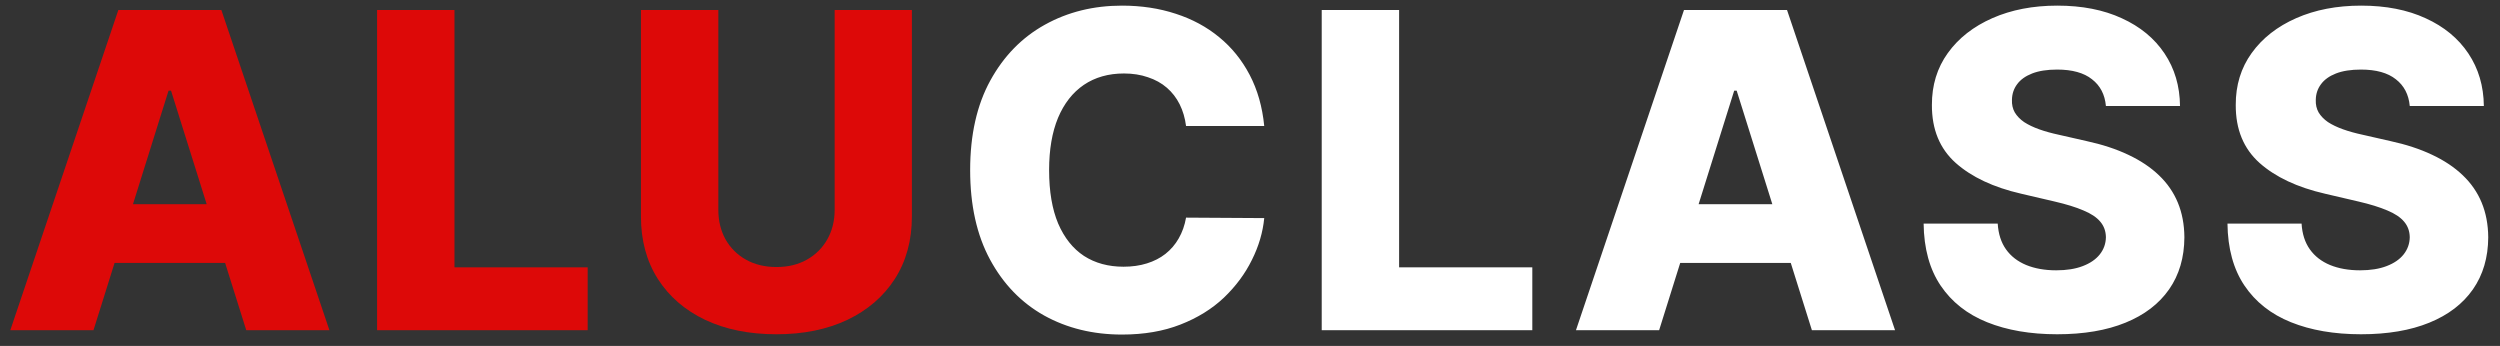 <svg width="159" height="22" viewBox="0 0 159 22" fill="none" xmlns="http://www.w3.org/2000/svg">
<rect x="0" y="0" width="159" height="22" fill="#333333" stroke="none"/>
<path d="M5.946 21H0.656L7.527 0.636H14.079L20.95 21H15.661L10.878 5.767H10.719L5.946 21ZM5.24 12.986H16.297V16.724H5.24V12.986ZM23.983 21V0.636H28.905V17.003H37.376V21H23.983ZM53.084 0.636H57.996V13.771C57.996 15.289 57.634 16.612 56.912 17.739C56.189 18.859 55.182 19.727 53.889 20.344C52.596 20.954 51.095 21.259 49.385 21.259C47.655 21.259 46.143 20.954 44.851 20.344C43.558 19.727 42.554 18.859 41.838 17.739C41.122 16.612 40.764 15.289 40.764 13.771V0.636H45.686V13.344C45.686 14.046 45.839 14.673 46.143 15.223C46.455 15.773 46.889 16.204 47.446 16.516C48.003 16.827 48.649 16.983 49.385 16.983C50.121 16.983 50.764 16.827 51.314 16.516C51.871 16.204 52.305 15.773 52.616 15.223C52.928 14.673 53.084 14.046 53.084 13.344V0.636Z" fill="#DD0908"/>
<path d="M80.405 8.014H75.433C75.367 7.504 75.231 7.043 75.026 6.632C74.82 6.221 74.548 5.87 74.21 5.578C73.872 5.286 73.471 5.064 73.007 4.912C72.55 4.753 72.043 4.673 71.486 4.673C70.498 4.673 69.646 4.915 68.93 5.399C68.221 5.883 67.674 6.582 67.29 7.497C66.912 8.412 66.723 9.519 66.723 10.818C66.723 12.171 66.915 13.304 67.3 14.219C67.691 15.127 68.238 15.813 68.941 16.277C69.65 16.734 70.488 16.963 71.456 16.963C72 16.963 72.493 16.893 72.938 16.754C73.388 16.615 73.783 16.413 74.121 16.148C74.466 15.876 74.747 15.548 74.966 15.163C75.191 14.772 75.347 14.331 75.433 13.841L80.405 13.871C80.319 14.772 80.057 15.661 79.619 16.535C79.189 17.41 78.595 18.209 77.84 18.932C77.084 19.648 76.162 20.218 75.075 20.642C73.995 21.066 72.755 21.278 71.357 21.278C69.514 21.278 67.863 20.874 66.405 20.065C64.953 19.25 63.806 18.063 62.965 16.506C62.123 14.948 61.702 13.052 61.702 10.818C61.702 8.578 62.129 6.678 62.984 5.121C63.84 3.563 64.996 2.38 66.455 1.571C67.913 0.762 69.547 0.358 71.357 0.358C72.59 0.358 73.73 0.53 74.777 0.875C75.825 1.213 76.746 1.71 77.541 2.366C78.337 3.016 78.983 3.815 79.48 4.763C79.977 5.711 80.286 6.795 80.405 8.014ZM84.061 21V0.636H88.983V17.003H97.455V21H84.061ZM105.521 21H100.231L107.102 0.636H113.655L120.525 21H115.236L110.453 5.767H110.294L105.521 21ZM104.815 12.986H115.872V16.724H104.815V12.986ZM133.936 6.741C133.87 6.012 133.575 5.446 133.051 5.041C132.534 4.63 131.795 4.425 130.834 4.425C130.197 4.425 129.667 4.508 129.243 4.673C128.819 4.839 128.5 5.068 128.288 5.359C128.076 5.644 127.967 5.973 127.96 6.344C127.947 6.649 128.007 6.917 128.139 7.149C128.278 7.381 128.477 7.587 128.736 7.766C129.001 7.938 129.319 8.09 129.69 8.223C130.061 8.356 130.479 8.472 130.943 8.571L132.693 8.969C133.701 9.188 134.589 9.479 135.358 9.844C136.133 10.208 136.783 10.643 137.307 11.146C137.837 11.65 138.238 12.23 138.51 12.886C138.782 13.543 138.921 14.278 138.927 15.094C138.921 16.38 138.596 17.483 137.953 18.405C137.31 19.326 136.385 20.032 135.179 20.523C133.979 21.013 132.531 21.259 130.834 21.259C129.13 21.259 127.645 21.003 126.379 20.493C125.113 19.983 124.129 19.207 123.426 18.166C122.723 17.125 122.362 15.81 122.342 14.219H127.055C127.095 14.875 127.271 15.422 127.582 15.859C127.894 16.297 128.321 16.628 128.865 16.854C129.415 17.079 130.051 17.192 130.774 17.192C131.437 17.192 132 17.102 132.464 16.923C132.935 16.744 133.296 16.496 133.548 16.178C133.8 15.859 133.929 15.495 133.936 15.084C133.929 14.699 133.81 14.371 133.578 14.099C133.346 13.821 132.988 13.582 132.504 13.383C132.027 13.178 131.417 12.989 130.675 12.817L128.547 12.32C126.783 11.915 125.395 11.262 124.381 10.361C123.366 9.453 122.863 8.226 122.869 6.682C122.863 5.422 123.201 4.319 123.883 3.371C124.566 2.423 125.511 1.684 126.717 1.153C127.924 0.623 129.299 0.358 130.844 0.358C132.421 0.358 133.79 0.626 134.95 1.163C136.117 1.694 137.022 2.439 137.665 3.401C138.308 4.362 138.636 5.475 138.649 6.741H133.936ZM153.26 6.741C153.194 6.012 152.899 5.446 152.375 5.041C151.858 4.63 151.119 4.425 150.158 4.425C149.522 4.425 148.991 4.508 148.567 4.673C148.143 4.839 147.825 5.068 147.613 5.359C147.4 5.644 147.291 5.973 147.284 6.344C147.271 6.649 147.331 6.917 147.463 7.149C147.603 7.381 147.802 7.587 148.06 7.766C148.325 7.938 148.643 8.09 149.015 8.223C149.386 8.356 149.803 8.472 150.267 8.571L152.017 8.969C153.025 9.188 153.913 9.479 154.682 9.844C155.458 10.208 156.107 10.643 156.631 11.146C157.161 11.65 157.562 12.23 157.834 12.886C158.106 13.543 158.245 14.278 158.252 15.094C158.245 16.38 157.92 17.483 157.277 18.405C156.634 19.326 155.71 20.032 154.503 20.523C153.303 21.013 151.855 21.259 150.158 21.259C148.454 21.259 146.97 21.003 145.704 20.493C144.437 19.983 143.453 19.207 142.75 18.166C142.048 17.125 141.686 15.81 141.667 14.219H146.38C146.419 14.875 146.595 15.422 146.907 15.859C147.218 16.297 147.646 16.628 148.189 16.854C148.739 17.079 149.376 17.192 150.098 17.192C150.761 17.192 151.325 17.102 151.789 16.923C152.259 16.744 152.621 16.496 152.873 16.178C153.124 15.859 153.254 15.495 153.26 15.084C153.254 14.699 153.134 14.371 152.902 14.099C152.67 13.821 152.312 13.582 151.829 13.383C151.351 13.178 150.741 12.989 149.999 12.817L147.871 12.32C146.108 11.915 144.719 11.262 143.705 10.361C142.691 9.453 142.187 8.226 142.194 6.682C142.187 5.422 142.525 4.319 143.208 3.371C143.891 2.423 144.835 1.684 146.042 1.153C147.248 0.623 148.623 0.358 150.168 0.358C151.746 0.358 153.114 0.626 154.275 1.163C155.441 1.694 156.346 2.439 156.989 3.401C157.632 4.362 157.96 5.475 157.973 6.741H153.26Z" fill="#fff"/>
</svg>
